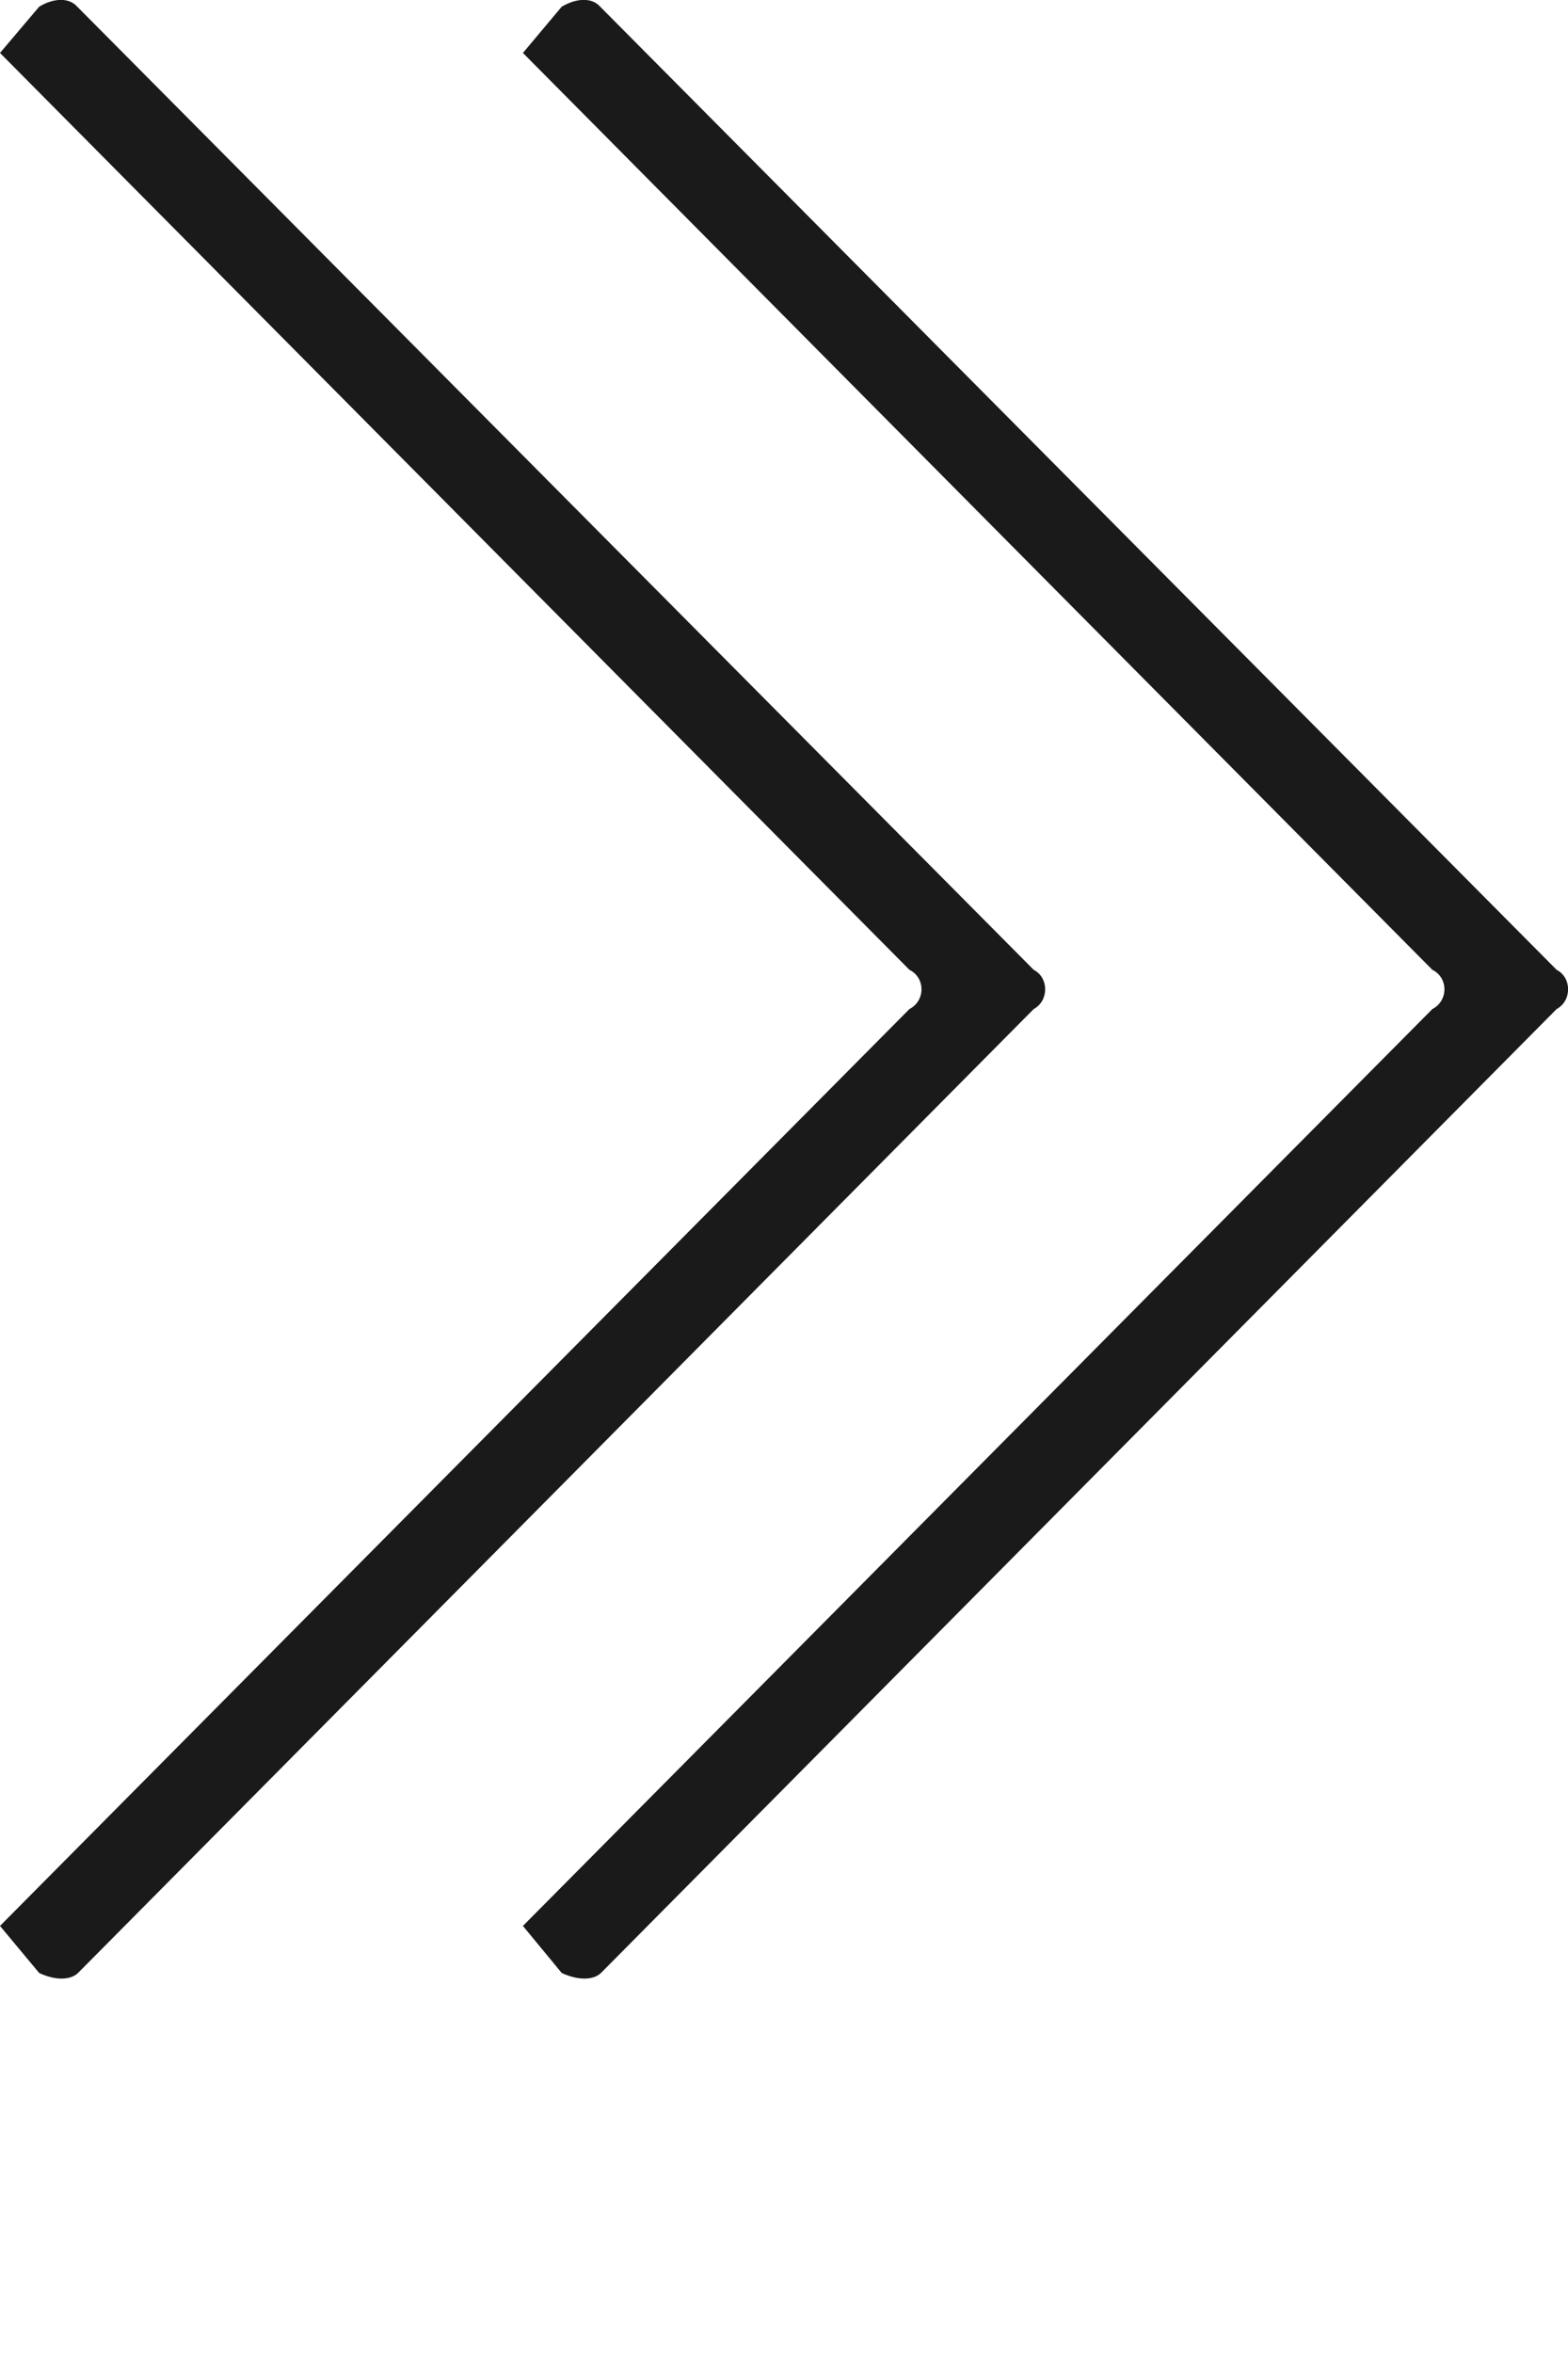 <svg width="4" height="6" viewBox="0 0 4 6" fill="none" xmlns="http://www.w3.org/2000/svg">
<g clip-path="url(#clip0_2020_2310)">
<path fill-rule="evenodd" clip-rule="evenodd" d="M1.433 0.017L1.334 0.135L3.654 2.473C3.695 2.493 3.695 2.552 3.654 2.573L1.334 4.911L1.433 5.031C1.474 5.05 1.513 5.05 1.533 5.031L3.971 2.573C4.01 2.552 4.01 2.493 3.971 2.473L1.531 0.017C1.511 -0.006 1.472 -0.006 1.433 0.017Z" fill="#1A1A1A"/>
</g>
<g clip-path="url(#clip1_2020_2310)">
<path fill-rule="evenodd" clip-rule="evenodd" d="M0.1 0.017L0 0.135L2.32 2.473C2.361 2.493 2.361 2.552 2.32 2.573L0 4.911L0.1 5.031C0.14 5.05 0.179 5.05 0.199 5.031L2.637 2.573C2.676 2.552 2.676 2.493 2.637 2.473L0.197 0.017C0.177 -0.006 0.138 -0.006 0.1 0.017Z" fill="#1A1A1A"/>
</g>
<defs>
<clipPath id="clip0_2020_2310">
<rect width="2.667" height="5.046" fill="white" transform="translate(1.334)"/>
</clipPath>
<clipPath id="clip1_2020_2310">
<rect width="2.667" height="5.046" fill="white"/>
</clipPath>
</defs>
</svg>
